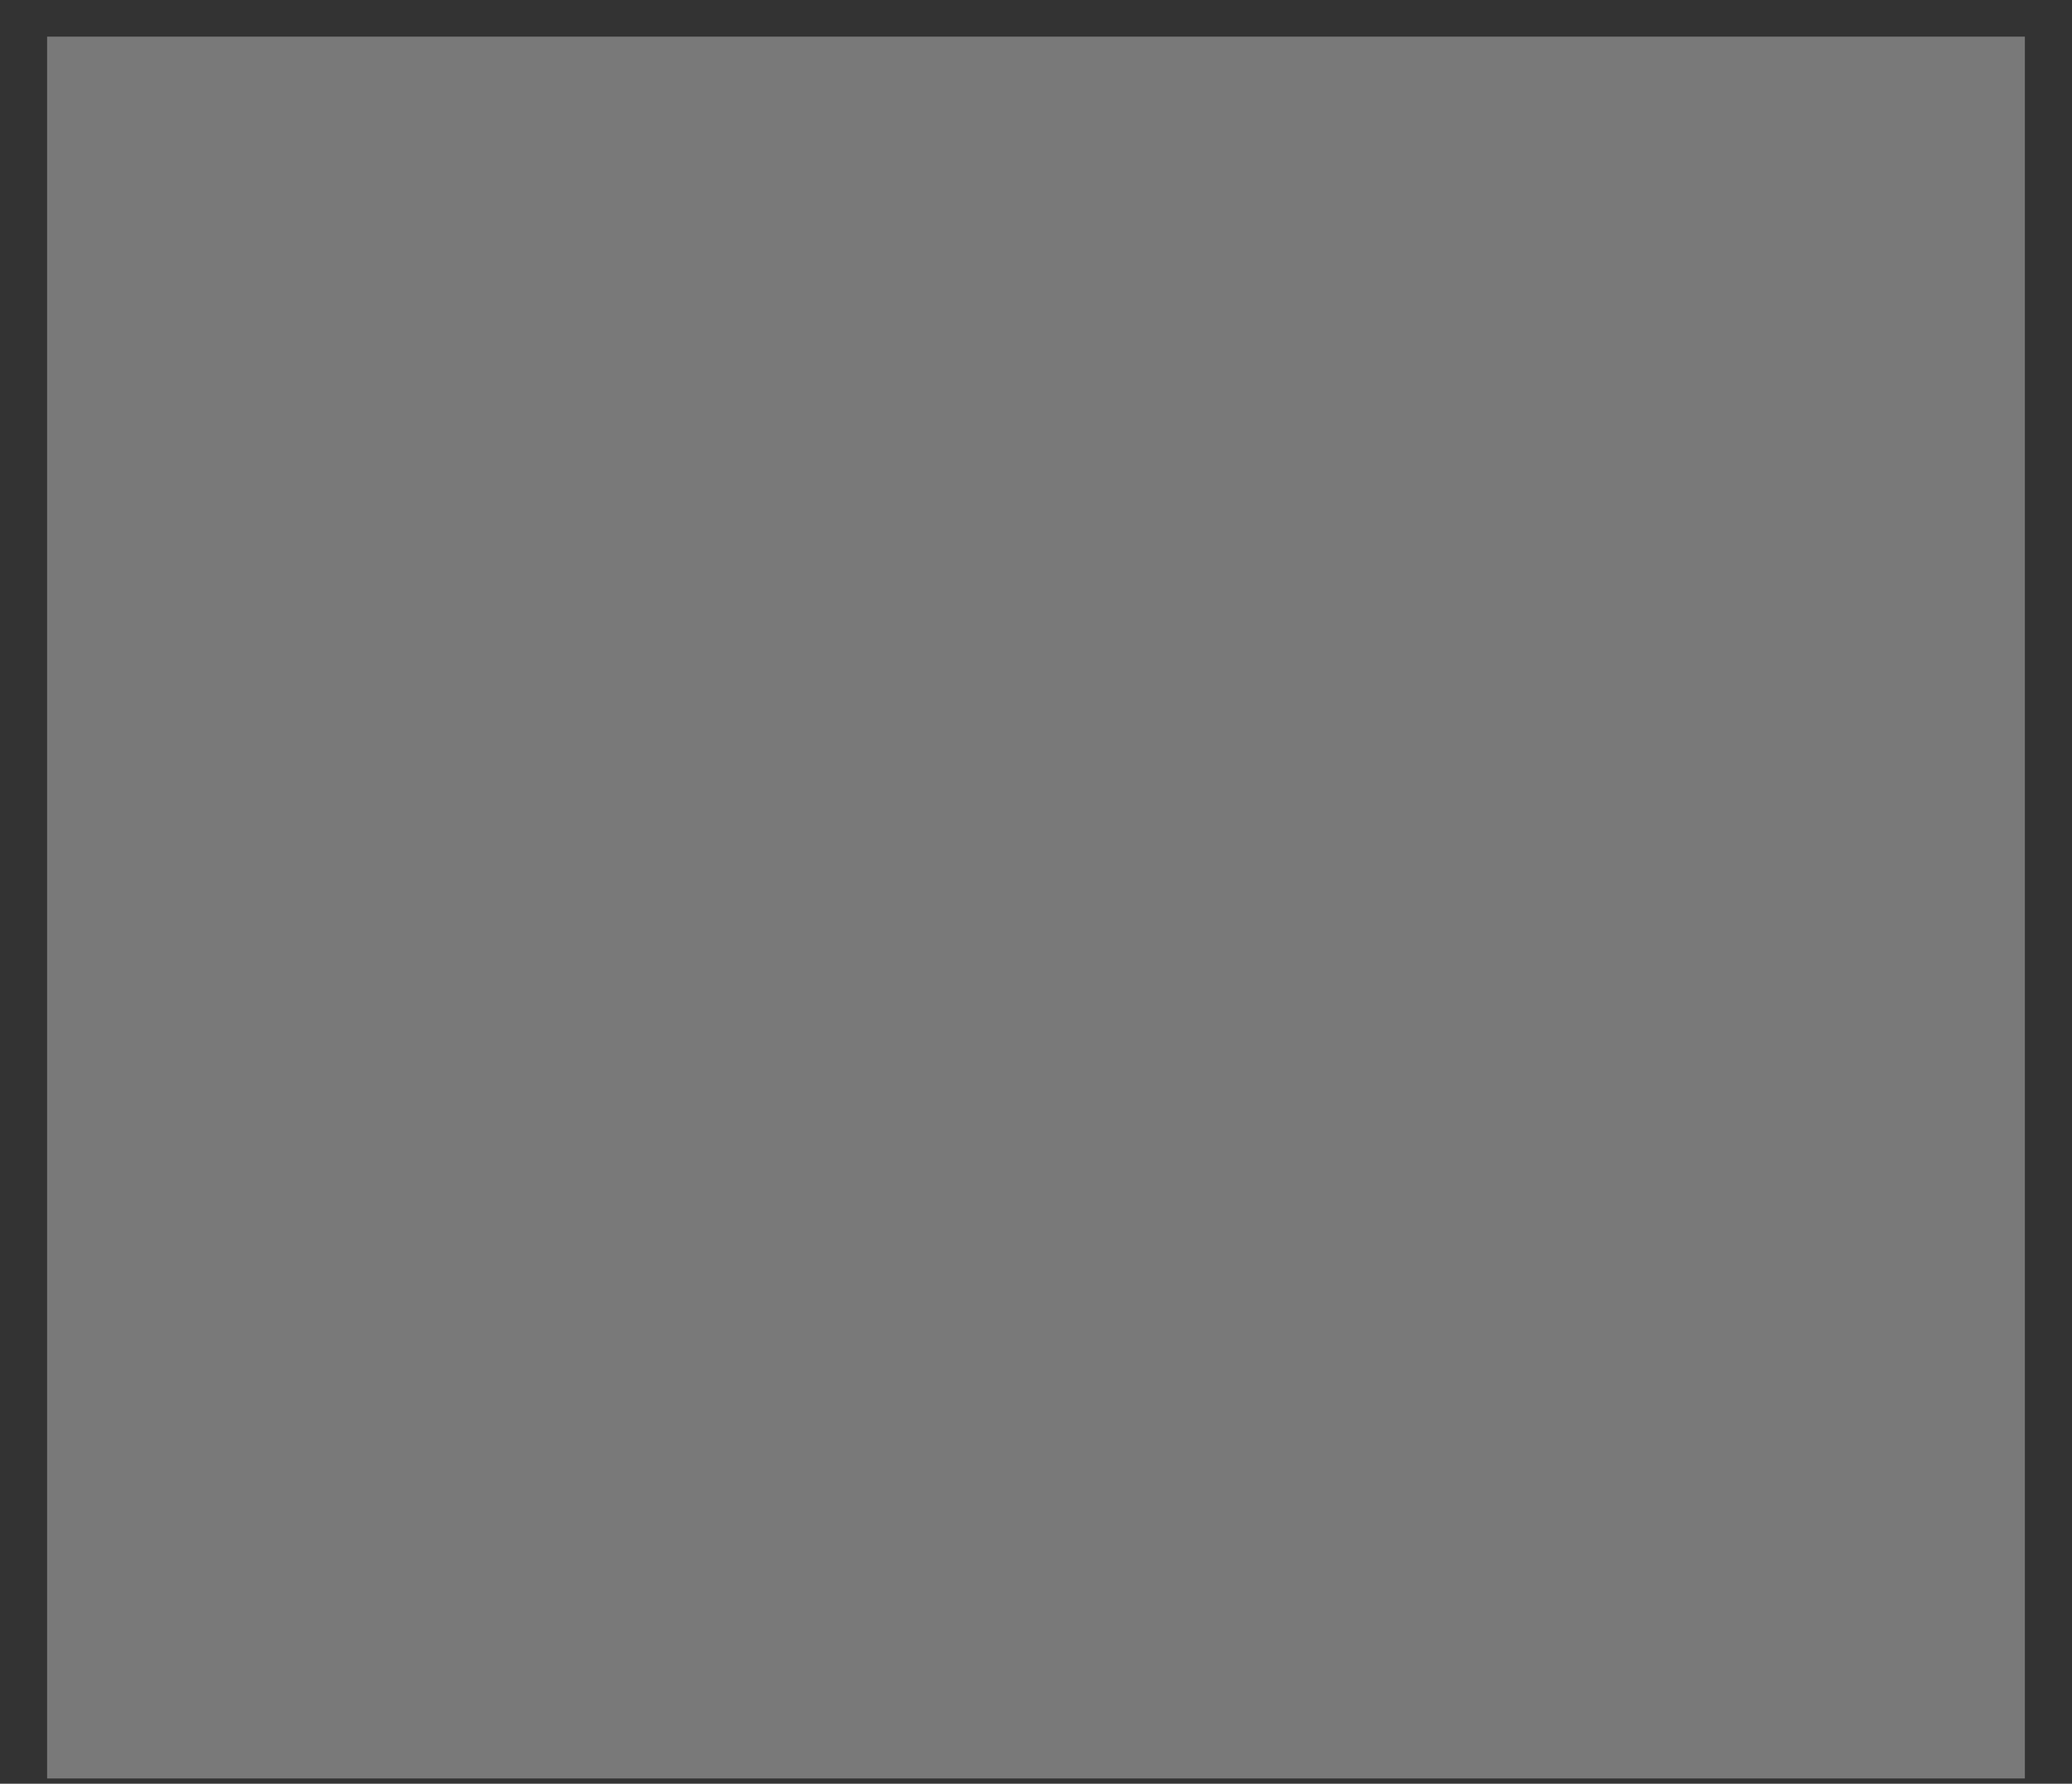 <svg id="구성_요소_15_1" data-name="구성 요소 15 – 1" xmlns="http://www.w3.org/2000/svg" xmlns:xlink="http://www.w3.org/1999/xlink" width="395.84" height="340.84" viewBox="0 0 395.84 340.84">
  <rect x="0" y="0" width="395.84" height="340.84" fill="#333333" stroke="none"/>
  <defs>
    <style>
      .cls-1 {
        fill: none;
      }

      .cls-2 {
        opacity: 0.35;
      }

      .cls-3 {
        clip-path: url(#clip-path);
      }

      .cls-4 {
        fill: #fbfbfb;
      }
    </style>
    <clipPath id="clip-path">
      <rect id="사각형_72" data-name="사각형 72" class="cls-1" width="395.84" height="340.84" transform="translate(1115 1943)"/>
    </clipPath>
  </defs>
  <g id="그룹_87" data-name="그룹 87" class="cls-2" transform="translate(-1115 -1943)">
    <g id="그룹_86" data-name="그룹 86">
      <g id="그룹_85" data-name="그룹 85" class="cls-3">
        <rect id="사각형_71" data-name="사각형 71" class="cls-4" width="377.837" height="332.836" transform="translate(1124 1950)"/>
      </g>
    </g>
  </g>
</svg>
